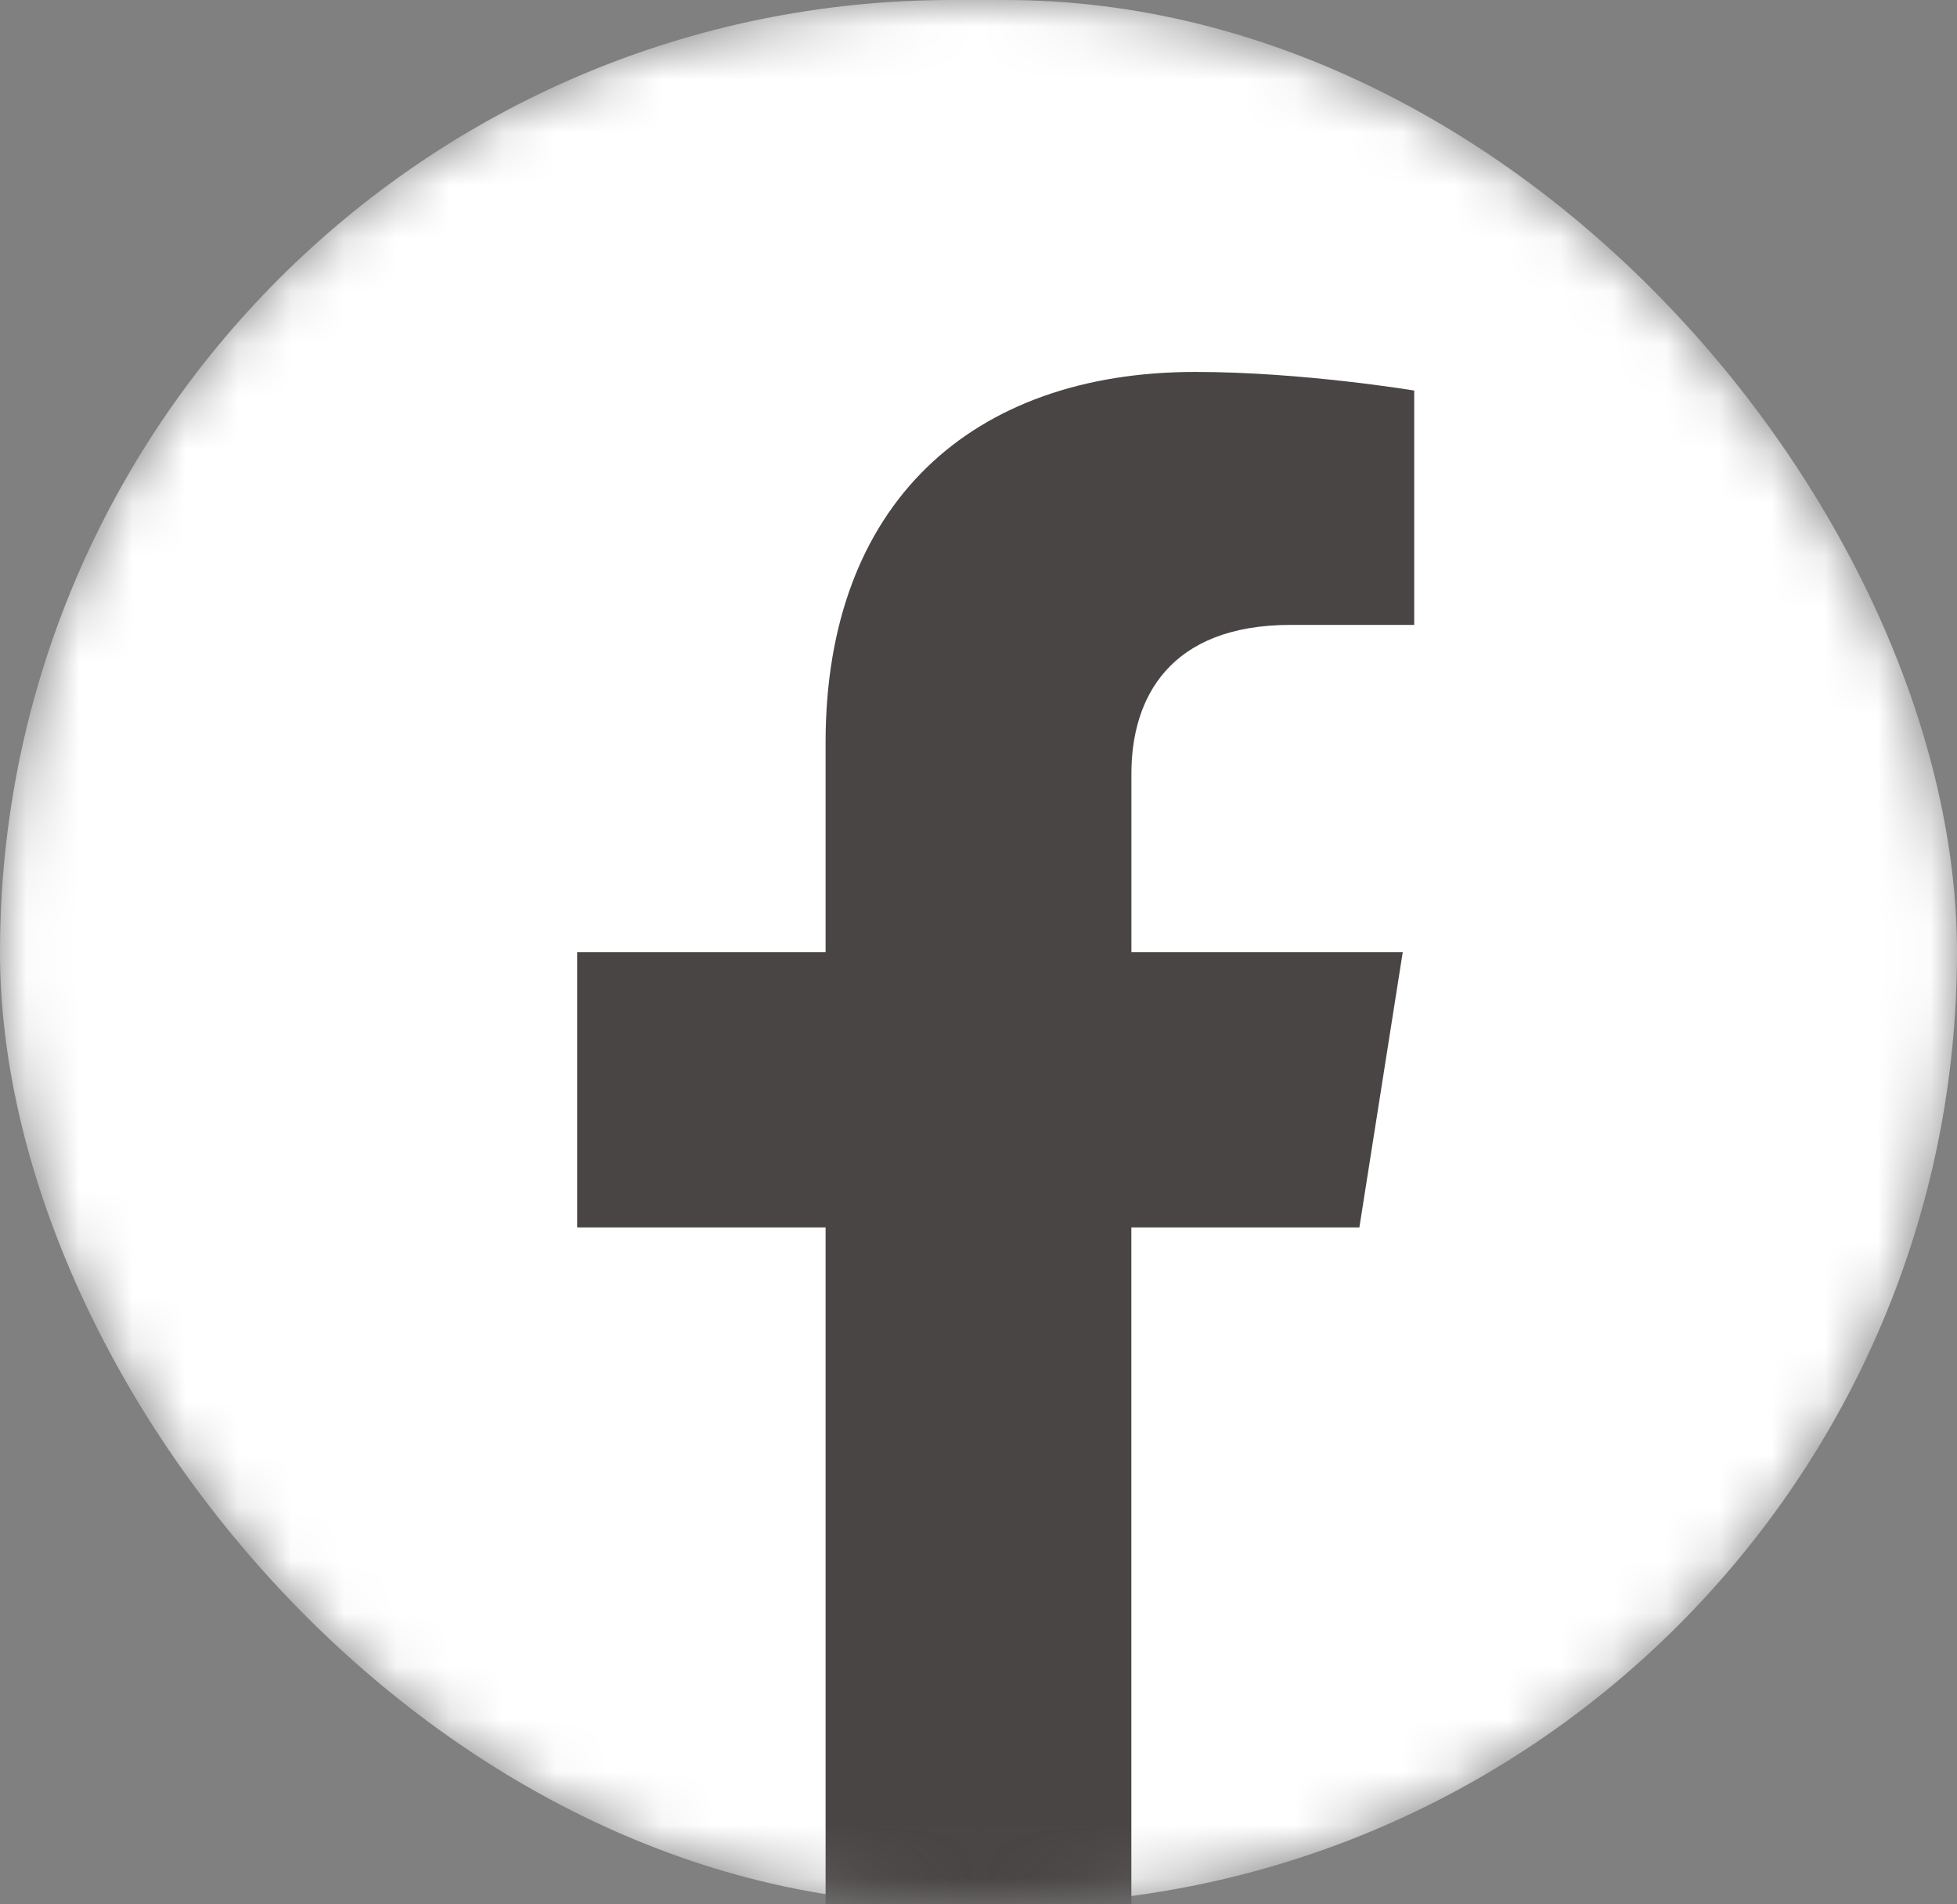 <svg width="37" height="36" fill="none" xmlns="http://www.w3.org/2000/svg">
    <rect width="100%" height="100%" fill="#808080" stroke="none"/>
    <mask id="a" maskUnits="userSpaceOnUse" x="0" y="0" width="37" height="36">
        <rect width="37" height="36" rx="18" fill="#1877F2"/>
    </mask>
    <g mask="url(#a)">
        <rect width="37" height="36" rx="18" fill="#fff"/>
        <path d="M26.521 18h-5.13v-3.377c0-1.423.716-2.81 3.015-2.81h2.332v-4.43s-2.117-.352-4.14-.352c-4.227 0-6.989 2.492-6.989 7.003V18h-4.697v5.203h4.697V36H21.39V23.203h4.311l.82-5.203z" fill="#4A4545"/>
    </g>
</svg>
